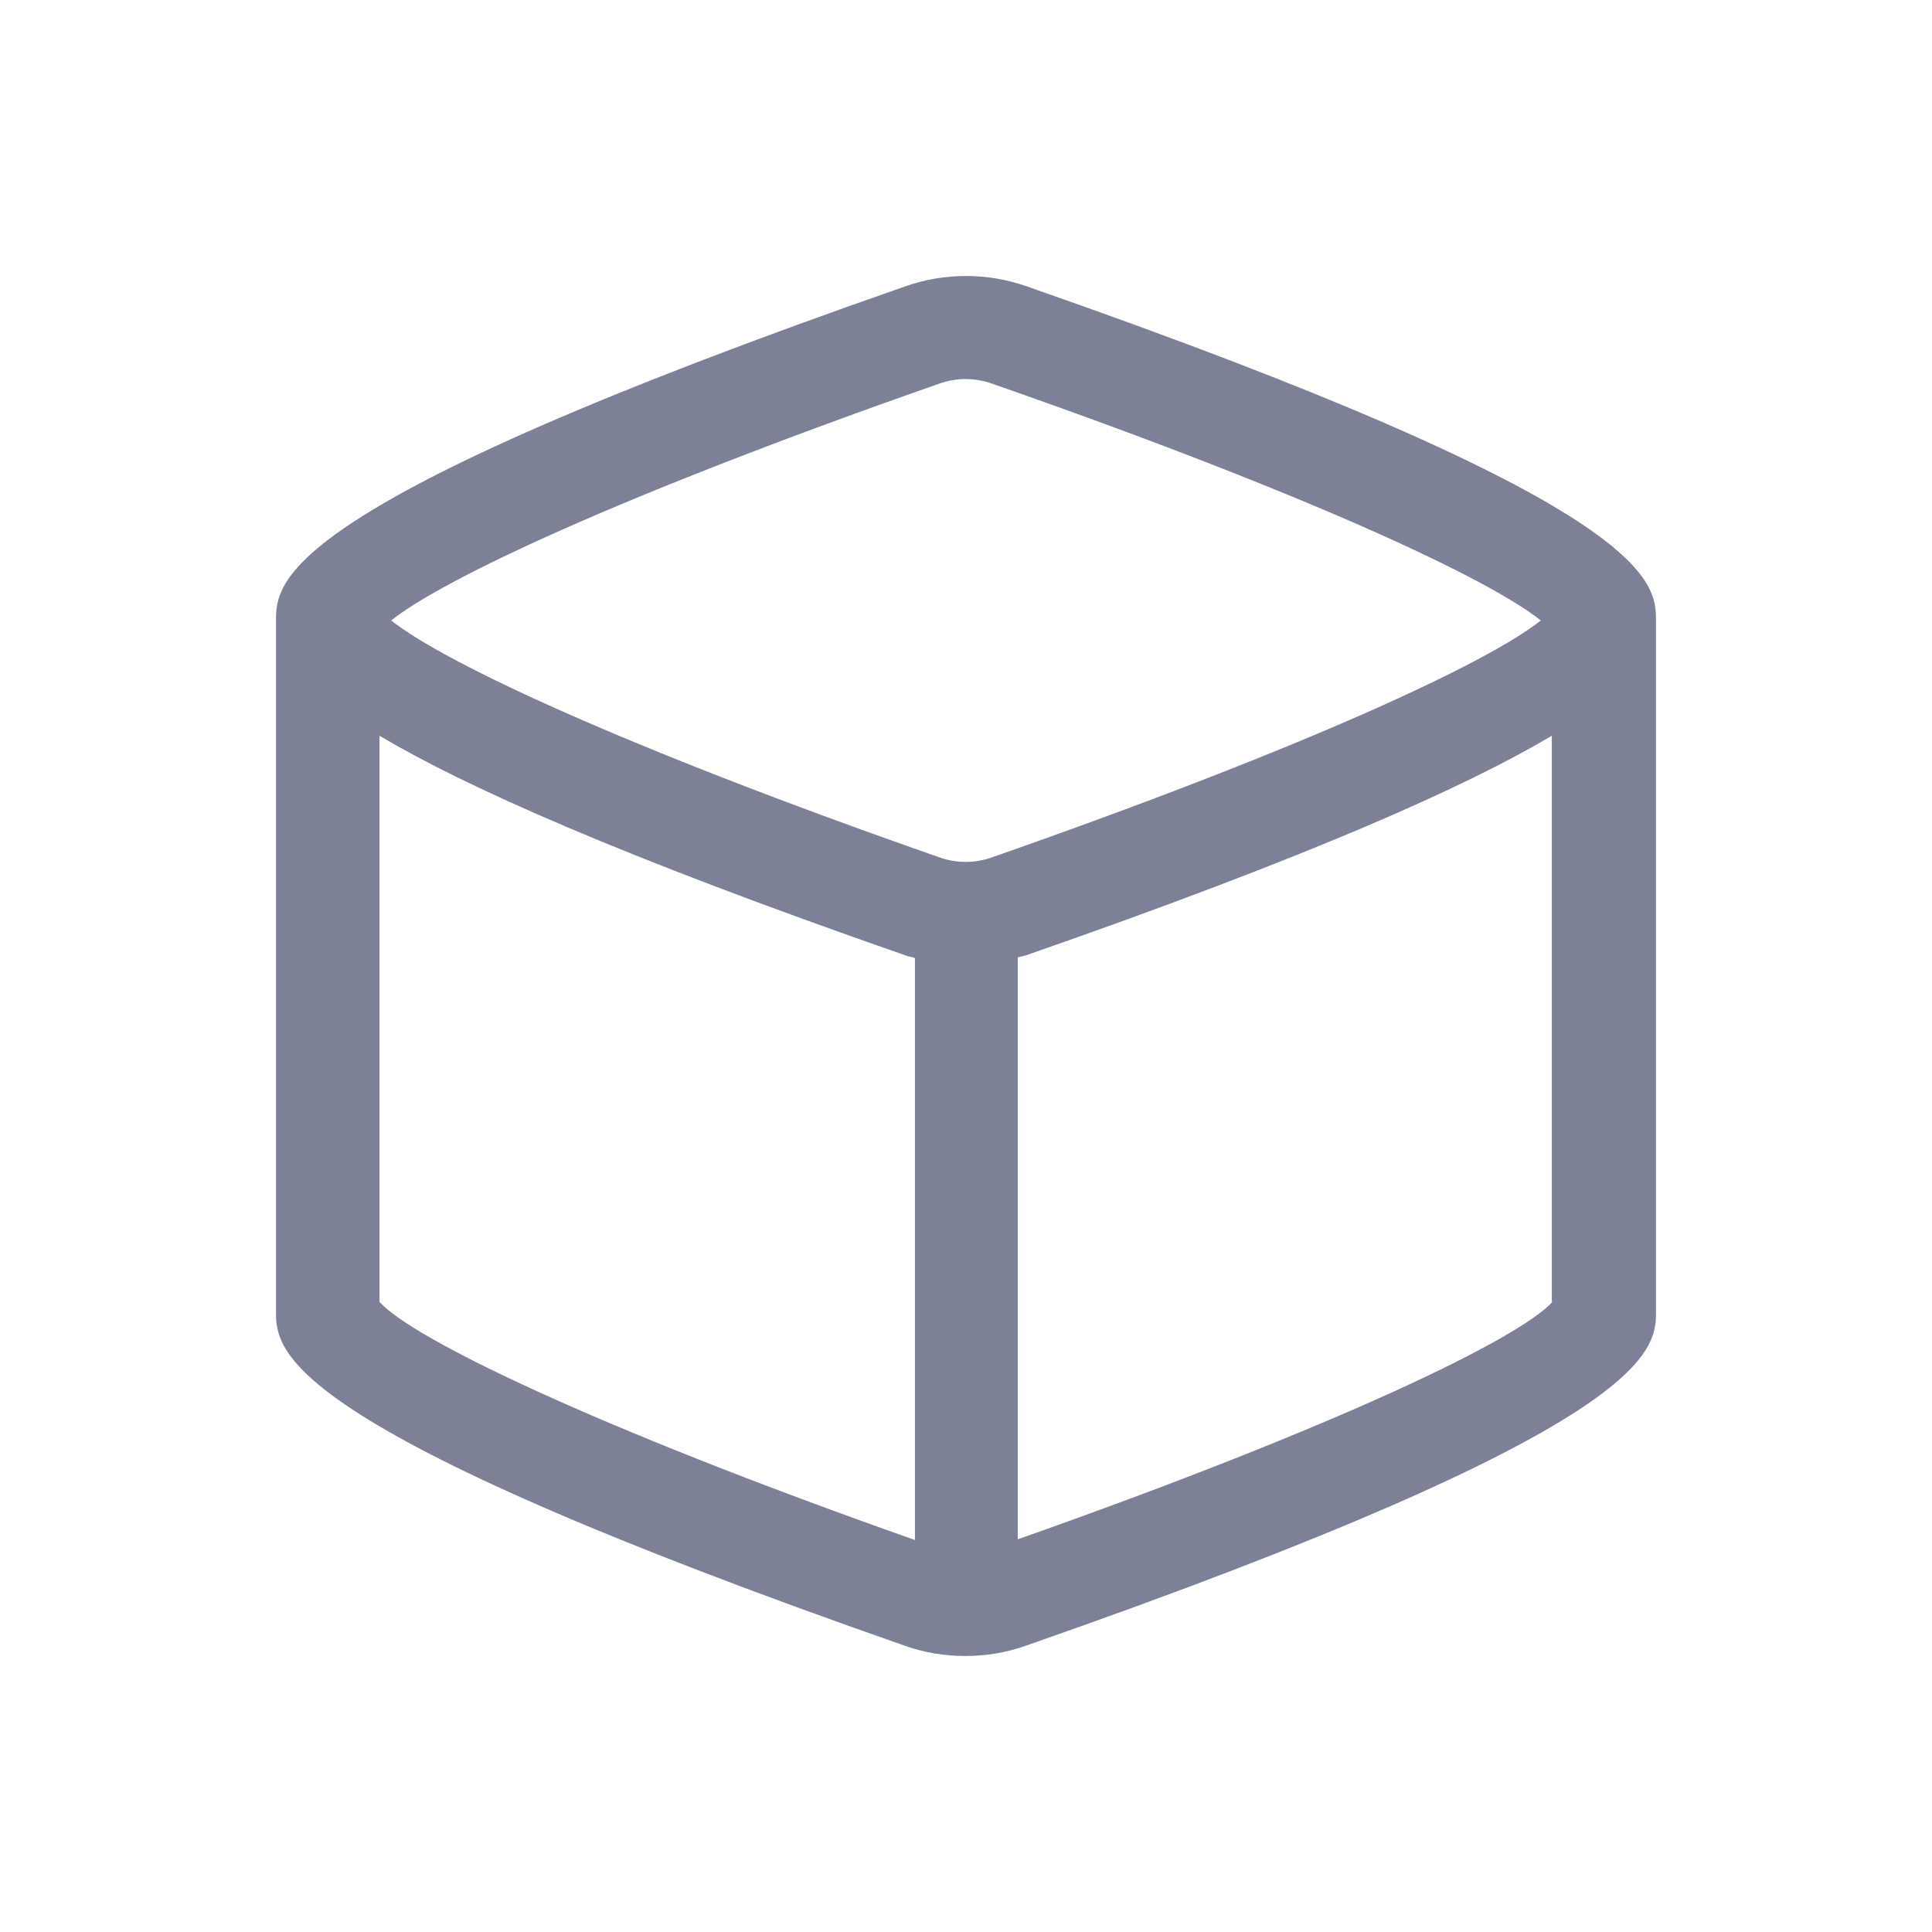 <svg width="28" height="28" viewBox="0 0 28 28" fill="none" xmlns="http://www.w3.org/2000/svg">
<path d="M24 9C24 8.42 23.98 7.322 14.88 4.15C14.31 3.95 13.69 3.95 13.12 4.15C4.02 7.322 4 8.42 4 9V18.997C4 19.578 4 20.668 13.11 23.85C13.39 23.95 13.69 24 13.99 24C14.29 24 14.59 23.95 14.87 23.85C23.99 20.668 24 19.58 24 19V9ZM13.61 5.561C13.86 5.471 14.13 5.471 14.38 5.561C18.97 7.162 21.58 8.392 22.33 8.992C21.58 9.593 18.96 10.823 14.38 12.424C14.13 12.514 13.86 12.514 13.61 12.424C9.03 10.823 6.42 9.593 5.67 8.992C6.42 8.392 9.03 7.162 13.61 5.561ZM5.5 18.867V10.663C6.73 11.394 8.98 12.404 13.12 13.845C13.17 13.865 13.21 13.865 13.26 13.885V22.319C8.55 20.658 5.97 19.388 5.51 18.877L5.5 18.867ZM22.5 18.867C22.03 19.388 19.46 20.648 14.75 22.309V13.875C14.75 13.875 14.83 13.855 14.87 13.845C19.01 12.404 21.26 11.394 22.49 10.663V18.867H22.5Z" fill="#7D8198"/>
</svg>
